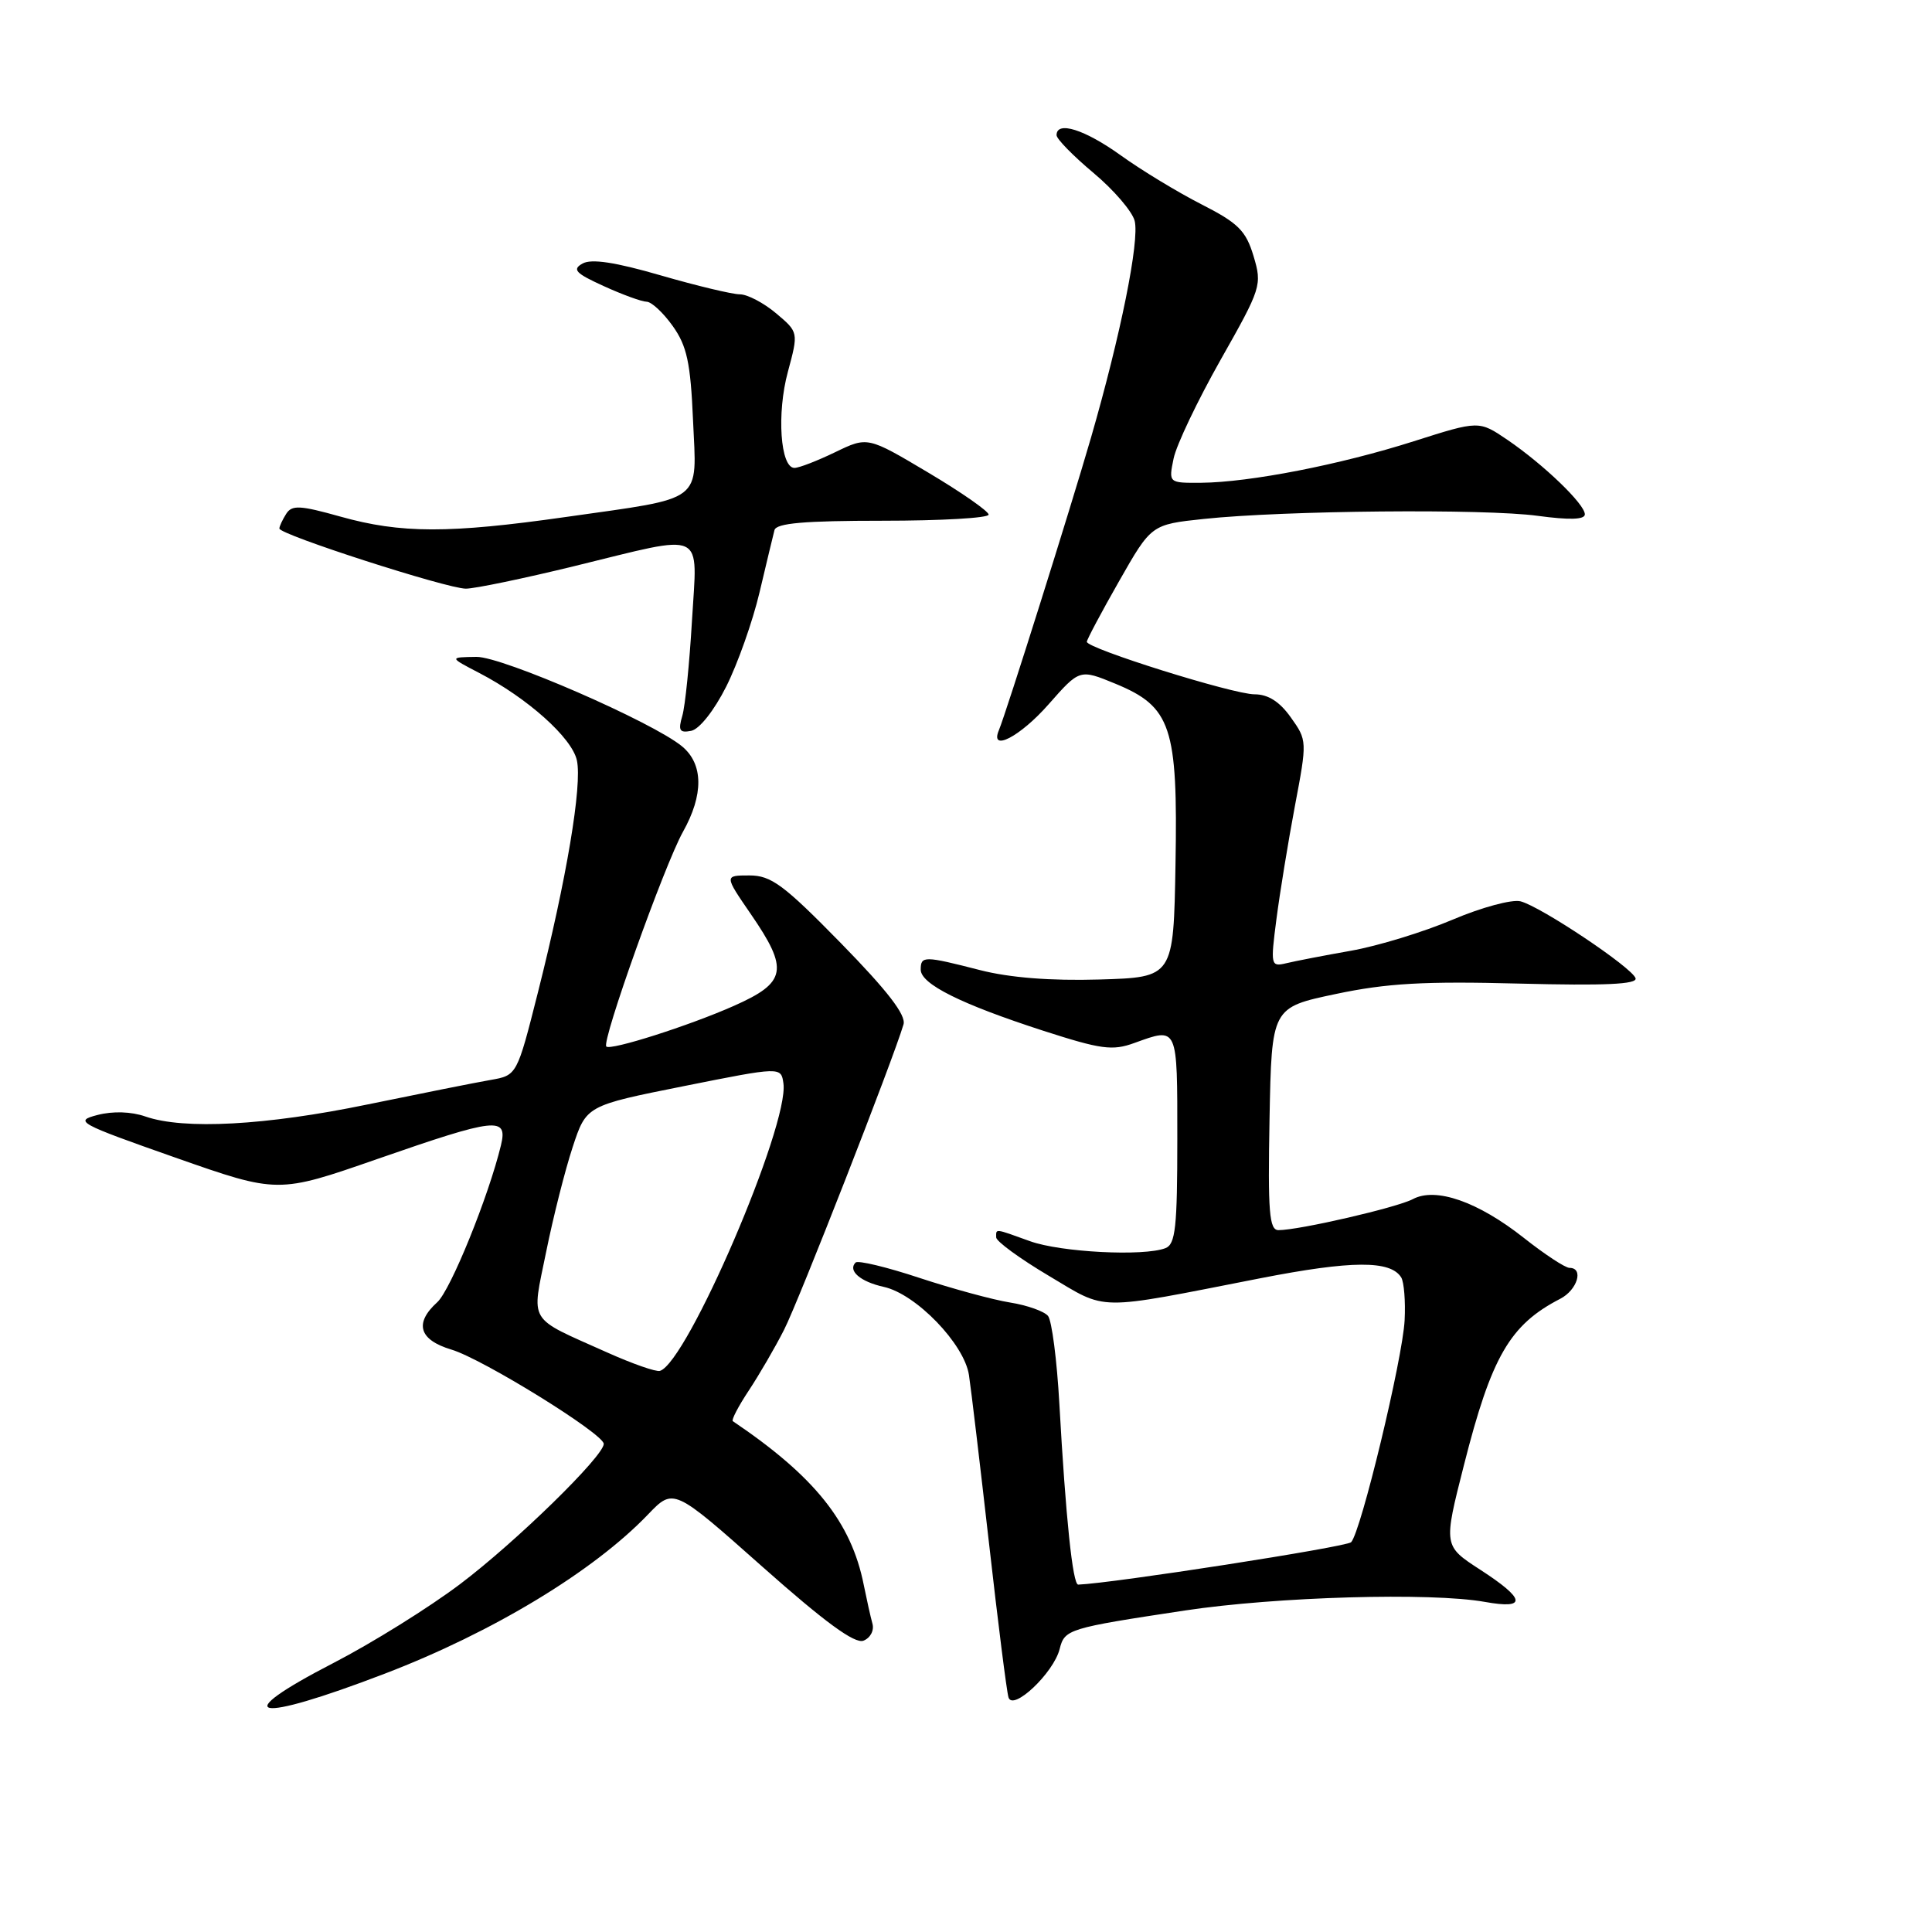 <?xml version="1.0" encoding="UTF-8" standalone="no"?>
<!DOCTYPE svg PUBLIC "-//W3C//DTD SVG 1.1//EN" "http://www.w3.org/Graphics/SVG/1.1/DTD/svg11.dtd" >
<svg xmlns="http://www.w3.org/2000/svg" xmlns:xlink="http://www.w3.org/1999/xlink" version="1.1" viewBox="0 0 256 256">
 <g >
 <path fill="currentColor"
d=" M 51.01 221.76 C 65.29 216.29 78.66 208.20 85.87 200.67 C 89.25 197.15 89.25 197.15 101.01 207.59 C 109.30 214.95 113.25 217.84 114.41 217.40 C 115.33 217.04 115.86 216.04 115.60 215.13 C 115.35 214.23 114.84 211.93 114.45 210.00 C 112.80 201.70 107.95 195.63 97.10 188.31 C 96.89 188.16 97.84 186.33 99.22 184.25 C 100.60 182.16 102.71 178.54 103.90 176.19 C 105.82 172.43 118.36 140.36 119.72 135.74 C 120.08 134.51 117.62 131.31 111.44 124.99 C 103.84 117.23 102.18 116.00 99.30 116.00 C 95.97 116.00 95.97 116.00 99.48 121.11 C 104.55 128.48 104.24 130.18 97.25 133.28 C 91.30 135.92 80.90 139.23 80.34 138.67 C 79.68 138.01 88.02 114.67 90.49 110.23 C 93.25 105.31 93.21 101.25 90.38 98.90 C 86.51 95.69 66.56 87.00 63.14 87.04 C 59.50 87.09 59.50 87.09 63.50 89.17 C 69.90 92.50 75.79 97.76 76.44 100.75 C 77.16 104.04 75.08 116.44 71.28 131.49 C 68.50 142.49 68.50 142.49 65.00 143.10 C 63.08 143.43 55.73 144.90 48.68 146.35 C 35.23 149.13 24.36 149.72 19.26 147.94 C 17.39 147.29 14.97 147.21 12.92 147.74 C 9.78 148.55 10.33 148.85 23.21 153.38 C 36.82 158.16 36.82 158.16 49.98 153.58 C 65.77 148.09 67.30 147.92 66.38 151.75 C 64.75 158.51 59.71 170.95 57.94 172.55 C 54.86 175.34 55.52 177.54 59.82 178.83 C 63.97 180.07 79.99 189.99 80.00 191.32 C 80.00 192.95 68.35 204.33 60.98 209.89 C 56.85 213.01 49.30 217.71 44.21 220.34 C 29.99 227.68 33.60 228.44 51.01 221.76 Z  M 140.41 218.50 C 141.07 215.88 141.52 215.74 157.00 213.40 C 169.13 211.57 189.60 210.98 196.75 212.26 C 202.37 213.27 202.17 211.90 196.13 207.99 C 191.26 204.83 191.26 204.83 193.97 194.17 C 197.63 179.73 200.06 175.54 206.75 172.09 C 209.01 170.92 209.89 168.00 207.97 168.00 C 207.40 168.00 204.68 166.21 201.91 164.02 C 195.83 159.22 190.24 157.27 187.21 158.89 C 185.13 160.00 172.15 163.00 169.41 163.00 C 168.18 163.00 167.99 160.65 168.22 148.25 C 168.50 133.50 168.50 133.50 177.00 131.71 C 183.76 130.28 188.73 130.00 201.29 130.33 C 212.65 130.62 216.98 130.43 216.72 129.62 C 216.27 128.21 204.20 120.14 201.48 119.43 C 200.36 119.14 196.31 120.23 192.48 121.86 C 188.64 123.49 182.57 125.35 179.00 125.98 C 175.43 126.61 171.56 127.36 170.41 127.64 C 168.39 128.12 168.34 127.91 169.13 121.82 C 169.58 118.34 170.68 111.59 171.58 106.81 C 173.21 98.20 173.21 98.10 171.04 95.06 C 169.56 92.97 168.03 92.00 166.23 92.00 C 163.39 92.00 143.99 85.92 144.01 85.04 C 144.02 84.74 145.94 81.12 148.29 77.00 C 152.56 69.50 152.56 69.50 159.53 68.76 C 170.13 67.64 196.71 67.39 203.75 68.35 C 207.98 68.92 210.00 68.86 210.00 68.15 C 210.00 66.80 204.55 61.56 199.74 58.28 C 195.97 55.72 195.97 55.72 187.33 58.47 C 177.57 61.58 165.60 63.91 159.17 63.97 C 154.84 64.00 154.84 64.00 155.51 60.75 C 155.88 58.96 158.68 53.09 161.73 47.69 C 167.13 38.15 167.25 37.77 166.10 33.93 C 165.09 30.57 164.08 29.56 159.21 27.08 C 156.07 25.48 151.25 22.56 148.50 20.58 C 143.72 17.15 140.00 15.98 140.00 17.91 C 140.00 18.41 142.20 20.66 144.89 22.91 C 147.58 25.16 150.04 28.03 150.35 29.27 C 151.01 31.91 148.49 44.41 144.56 58.00 C 141.80 67.52 133.34 94.40 132.36 96.75 C 131.11 99.72 135.17 97.62 138.94 93.33 C 143.06 88.65 143.06 88.65 147.78 90.59 C 155.20 93.65 156.08 96.28 155.76 114.50 C 155.50 129.50 155.50 129.50 145.67 129.79 C 139.21 129.98 133.78 129.55 129.84 128.54 C 122.44 126.64 122.00 126.64 122.00 128.48 C 122.00 130.39 127.31 133.04 138.24 136.58 C 145.90 139.05 147.40 139.26 150.31 138.20 C 156.11 136.11 156.00 135.86 156.00 150.89 C 156.00 162.64 155.76 164.88 154.42 165.39 C 151.53 166.50 140.56 165.93 136.50 164.47 C 131.70 162.74 132.00 162.78 132.00 163.96 C 132.00 164.48 135.13 166.77 138.97 169.05 C 146.85 173.73 144.87 173.71 166.98 169.38 C 179.11 167.01 184.25 166.98 185.67 169.27 C 186.04 169.88 186.25 172.43 186.12 174.94 C 185.86 180.05 180.32 203.03 179.03 204.35 C 178.42 204.98 147.50 209.79 142.87 209.97 C 142.14 210.00 141.21 201.08 140.37 186.00 C 140.05 180.22 139.37 174.99 138.87 174.37 C 138.37 173.76 136.11 172.95 133.84 172.59 C 131.58 172.23 126.18 170.76 121.84 169.33 C 117.50 167.89 113.69 166.98 113.37 167.29 C 112.30 168.37 114.01 169.84 117.11 170.52 C 121.38 171.46 127.76 178.07 128.39 182.19 C 128.67 184.01 129.86 194.05 131.05 204.50 C 132.23 214.95 133.39 224.13 133.63 224.91 C 134.20 226.79 139.61 221.68 140.41 218.50 Z  M 96.22 90.99 C 97.74 87.97 99.73 82.35 100.64 78.50 C 101.55 74.65 102.44 70.94 102.62 70.25 C 102.85 69.32 106.58 69.00 116.97 69.00 C 124.69 69.00 131.00 68.64 131.00 68.19 C 131.00 67.75 127.39 65.23 122.98 62.61 C 114.96 57.84 114.96 57.84 110.66 59.92 C 108.30 61.06 105.88 62.00 105.27 62.00 C 103.40 62.00 102.90 54.78 104.40 49.26 C 105.81 44.02 105.81 44.02 102.83 41.51 C 101.19 40.13 99.03 39.00 98.04 39.00 C 97.04 39.00 92.32 37.87 87.55 36.49 C 81.52 34.74 78.36 34.26 77.19 34.92 C 75.78 35.71 76.26 36.21 80.00 37.91 C 82.47 39.04 85.03 39.97 85.68 39.98 C 86.33 39.99 87.89 41.44 89.14 43.20 C 91.02 45.84 91.50 48.04 91.83 55.68 C 92.32 66.76 93.49 65.87 75.00 68.50 C 59.47 70.71 53.12 70.70 45.10 68.45 C 39.75 66.95 38.68 66.89 37.92 68.09 C 37.43 68.87 37.02 69.74 37.02 70.03 C 36.99 70.83 59.25 78.00 61.73 78.00 C 62.91 78.00 69.41 76.65 76.16 75.00 C 93.77 70.70 92.40 70.06 91.69 82.25 C 91.36 87.89 90.79 93.56 90.41 94.85 C 89.84 96.79 90.04 97.14 91.58 96.84 C 92.66 96.64 94.62 94.16 96.22 90.99 Z  M 80.46 179.21 C 69.77 174.42 70.42 175.50 72.37 165.87 C 73.30 161.27 74.88 155.03 75.88 152.00 C 77.69 146.50 77.69 146.50 90.60 143.92 C 103.50 141.34 103.50 141.34 103.81 143.57 C 104.57 149.13 91.04 180.60 87.44 181.65 C 86.92 181.80 83.78 180.70 80.46 179.21 Z "/>
</g>
</svg>